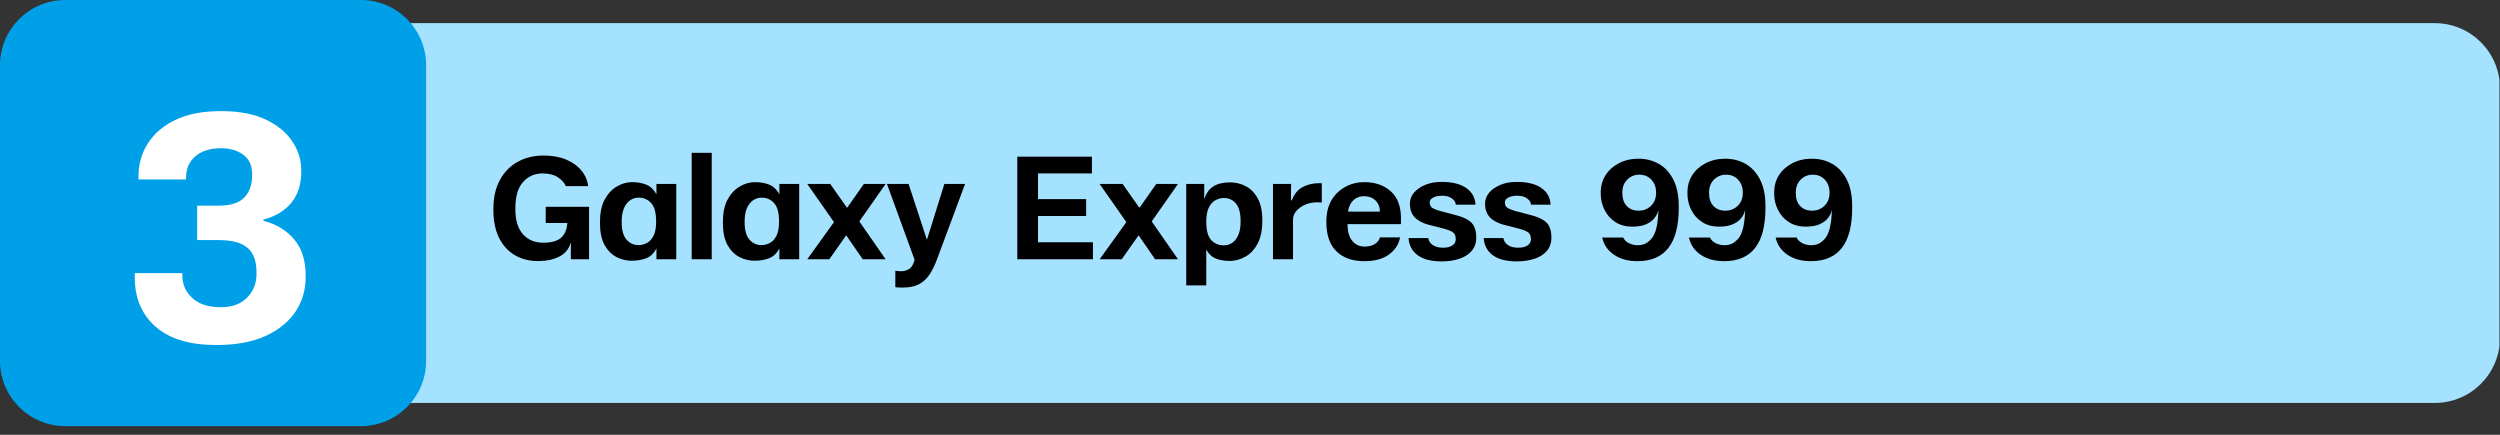 <svg xmlns="http://www.w3.org/2000/svg" xmlns:xlink="http://www.w3.org/1999/xlink" width="460" zoomAndPan="magnify" viewBox="0 0 345 60" height="80" preserveAspectRatio="xMidYMid meet" version="1.0"><rect x="0" y="0" width="345" height="60" fill="#333333" stroke="none"/><defs><g/><clipPath id="45a2ba94b0"><path d="M 45.004 3.195 L 345 3.195 L 345 55.605 L 45.004 55.605 Z M 45.004 3.195 " clip-rule="nonzero"/></clipPath><clipPath id="c2b8495746"><path d="M 54.004 3.195 L 336 3.195 C 340.969 3.195 345 7.227 345 12.195 L 345 46.605 C 345 51.578 340.969 55.605 336 55.605 L 54.004 55.605 C 49.035 55.605 45.004 51.578 45.004 46.605 L 45.004 12.195 C 45.004 7.227 49.035 3.195 54.004 3.195 Z M 54.004 3.195 " clip-rule="nonzero"/></clipPath><clipPath id="412928db56"><path d="M 0.004 0.195 L 300 0.195 L 300 52.605 L 0.004 52.605 Z M 0.004 0.195 " clip-rule="nonzero"/></clipPath><clipPath id="87961002cd"><path d="M 9.004 0.195 L 291 0.195 C 295.969 0.195 300 4.227 300 9.195 L 300 43.605 C 300 48.578 295.969 52.605 291 52.605 L 9.004 52.605 C 4.035 52.605 0.004 48.578 0.004 43.605 L 0.004 9.195 C 0.004 4.227 4.035 0.195 9.004 0.195 Z M 9.004 0.195 " clip-rule="nonzero"/></clipPath><clipPath id="251106519e"><rect x="0" width="300" y="0" height="53"/></clipPath><clipPath id="e6884337c2"><path d="M 0 0 L 58.805 0 L 58.805 58.805 L 0 58.805 Z M 0 0 " clip-rule="nonzero"/></clipPath><clipPath id="67e687ede3"><path d="M 9 0 L 49.805 0 C 54.773 0 58.805 4.031 58.805 9 L 58.805 49.805 C 58.805 54.773 54.773 58.805 49.805 58.805 L 9 58.805 C 4.031 58.805 0 54.773 0 49.805 L 0 9 C 0 4.031 4.031 0 9 0 Z M 9 0 " clip-rule="nonzero"/></clipPath><clipPath id="d04bbddbf6"><path d="M 0 0 L 58.805 0 L 58.805 58.805 L 0 58.805 Z M 0 0 " clip-rule="nonzero"/></clipPath><clipPath id="ecdf0080c2"><path d="M 9 0 L 49.805 0 C 54.773 0 58.805 4.031 58.805 9 L 58.805 49.805 C 58.805 54.773 54.773 58.805 49.805 58.805 L 9 58.805 C 4.031 58.805 0 54.773 0 49.805 L 0 9 C 0 4.031 4.031 0 9 0 Z M 9 0 " clip-rule="nonzero"/></clipPath><clipPath id="1e3d1e996d"><rect x="0" width="59" y="0" height="59"/></clipPath><clipPath id="4c8789ba3c"><rect x="0" width="29" y="0" height="54"/></clipPath></defs><g clip-path="url(#45a2ba94b0)"><g clip-path="url(#c2b8495746)"><g transform="matrix(1, 0, 0, 1, 45, 3)"><g clip-path="url(#251106519e)"><g clip-path="url(#412928db56)"><g clip-path="url(#87961002cd)"><path fill="#a4e2ff" d="M 0.004 0.195 L 299.922 0.195 L 299.922 52.605 L 0.004 52.605 Z M 0.004 0.195 " fill-opacity="1" fill-rule="nonzero"/></g></g></g></g></g></g><g clip-path="url(#e6884337c2)"><g clip-path="url(#67e687ede3)"><g transform="matrix(1, 0, 0, 1, 0, -0)"><g clip-path="url(#1e3d1e996d)"><g clip-path="url(#d04bbddbf6)"><g clip-path="url(#ecdf0080c2)"><path fill="#00a0e9" d="M 0 0 L 58.805 0 L 58.805 58.805 L 0 58.805 Z M 0 0 " fill-opacity="1" fill-rule="nonzero"/></g></g></g></g></g></g><g transform="matrix(1, 0, 0, 1, 16, 3)"><g clip-path="url(#4c8789ba3c)"><g fill="#ffffff" fill-opacity="1"><g transform="translate(0.68, 44.051)"><g><path d="M 13.141 0.562 C 9.516 0.562 6.738 -0.273 4.812 -1.953 C 2.883 -3.641 1.922 -5.906 1.922 -8.75 L 1.922 -9.359 L 8.484 -9.359 L 8.484 -9.047 C 8.484 -7.805 8.941 -6.766 9.859 -5.922 C 10.773 -5.078 12.086 -4.656 13.797 -4.656 C 15.359 -4.656 16.566 -5.098 17.422 -5.984 C 18.285 -6.867 18.719 -7.938 18.719 -9.188 L 18.719 -9.484 C 18.719 -11.023 18.301 -12.148 17.469 -12.859 C 16.645 -13.566 15.305 -13.922 13.453 -13.922 L 10.531 -13.922 L 10.531 -18.672 L 13.484 -18.672 C 15.141 -18.672 16.32 -19.047 17.031 -19.797 C 17.75 -20.555 18.109 -21.547 18.109 -22.766 L 18.109 -23.016 C 18.109 -24.203 17.707 -25.094 16.906 -25.688 C 16.102 -26.289 15.082 -26.594 13.844 -26.594 C 12.332 -26.594 11.145 -26.223 10.281 -25.484 C 9.426 -24.742 9 -23.773 9 -22.578 L 9 -22.281 L 2.438 -22.281 L 2.438 -22.797 C 2.438 -24.422 2.863 -25.906 3.719 -27.25 C 4.57 -28.602 5.836 -29.688 7.516 -30.5 C 9.203 -31.312 11.312 -31.719 13.844 -31.719 C 16.301 -31.719 18.344 -31.332 19.969 -30.562 C 21.594 -29.801 22.816 -28.801 23.641 -27.562 C 24.473 -26.332 24.891 -25.004 24.891 -23.578 L 24.891 -23.328 C 24.891 -21.586 24.43 -20.164 23.516 -19.062 C 22.609 -17.957 21.328 -17.188 19.672 -16.75 L 19.672 -16.578 C 21.41 -16.141 22.816 -15.297 23.891 -14.047 C 24.961 -12.805 25.5 -11.141 25.5 -9.047 L 25.5 -8.797 C 25.5 -7.047 25.035 -5.469 24.109 -4.062 C 23.18 -2.656 21.801 -1.531 19.969 -0.688 C 18.145 0.145 15.867 0.562 13.141 0.562 Z M 13.141 0.562 "/></g></g></g></g></g><g fill="#000000" fill-opacity="1"><g transform="translate(67.369, 35.777)"><g><path d="M 6.922 0.25 C 5.672 0.25 4.582 -0.023 3.656 -0.578 C 2.727 -1.129 2.004 -1.93 1.484 -2.984 C 0.973 -4.035 0.719 -5.305 0.719 -6.797 L 0.719 -6.969 C 0.719 -8.488 1.008 -9.797 1.594 -10.891 C 2.176 -11.992 2.988 -12.836 4.031 -13.422 C 5.082 -14.016 6.285 -14.312 7.641 -14.312 C 8.828 -14.312 9.859 -14.129 10.734 -13.766 C 11.617 -13.398 12.32 -12.898 12.844 -12.266 C 13.375 -11.641 13.691 -10.914 13.797 -10.094 L 10.719 -10.094 C 10.508 -10.57 10.133 -10.984 9.594 -11.328 C 9.062 -11.672 8.363 -11.844 7.5 -11.844 C 6.414 -11.844 5.52 -11.445 4.812 -10.656 C 4.102 -9.863 3.75 -8.656 3.75 -7.031 L 3.75 -6.875 C 3.75 -5.383 4.098 -4.242 4.797 -3.453 C 5.504 -2.672 6.43 -2.281 7.578 -2.281 C 8.734 -2.281 9.566 -2.516 10.078 -2.984 C 10.586 -3.461 10.867 -4.133 10.922 -5 L 7.938 -5 L 7.938 -7.234 L 13.922 -7.234 L 13.922 0 L 11.406 0 L 11.406 -0.516 C 11.406 -0.766 11.406 -0.992 11.406 -1.203 C 11.406 -1.41 11.41 -1.754 11.422 -2.234 L 11.375 -2.234 C 11.125 -1.391 10.598 -0.766 9.797 -0.359 C 8.992 0.047 8.035 0.25 6.922 0.25 Z M 6.922 0.25 "/></g></g></g><g fill="#000000" fill-opacity="1"><g transform="translate(82.357, 35.777)"><g><path d="M 8.234 -8.969 L 8.234 -10.391 L 10.969 -10.391 L 10.969 0 L 8.234 0 L 8.234 -1.5 C 7.867 -0.801 7.383 -0.344 6.781 -0.125 C 6.188 0.094 5.531 0.203 4.812 0.203 C 4.082 0.203 3.379 0.031 2.703 -0.312 C 2.035 -0.664 1.488 -1.223 1.062 -1.984 C 0.645 -2.754 0.438 -3.754 0.438 -4.984 L 0.438 -5.125 C 0.438 -6.383 0.648 -7.414 1.078 -8.219 C 1.516 -9.031 2.07 -9.633 2.75 -10.031 C 3.426 -10.438 4.129 -10.641 4.859 -10.641 C 5.609 -10.641 6.266 -10.523 6.828 -10.297 C 7.398 -10.066 7.867 -9.625 8.234 -8.969 Z M 5.75 -1.953 C 6.145 -1.953 6.523 -2.047 6.891 -2.234 C 7.266 -2.422 7.57 -2.742 7.812 -3.203 C 8.062 -3.672 8.188 -4.332 8.188 -5.188 C 8.188 -6.406 7.957 -7.258 7.5 -7.75 C 7.051 -8.25 6.484 -8.5 5.797 -8.5 C 5.098 -8.5 4.531 -8.211 4.094 -7.641 C 3.656 -7.066 3.438 -6.254 3.438 -5.203 L 3.438 -5.109 C 3.438 -4.035 3.656 -3.238 4.094 -2.719 C 4.539 -2.207 5.094 -1.953 5.75 -1.953 Z M 5.75 -1.953 "/></g></g></g><g fill="#000000" fill-opacity="1"><g transform="translate(94.344, 35.777)"><g><path d="M 3.875 -14.688 L 3.875 0 L 1.109 0 L 1.109 -14.688 Z M 3.875 -14.688 "/></g></g></g><g fill="#000000" fill-opacity="1"><g transform="translate(99.321, 35.777)"><g><path d="M 8.234 -8.969 L 8.234 -10.391 L 10.969 -10.391 L 10.969 0 L 8.234 0 L 8.234 -1.5 C 7.867 -0.801 7.383 -0.344 6.781 -0.125 C 6.188 0.094 5.531 0.203 4.812 0.203 C 4.082 0.203 3.379 0.031 2.703 -0.312 C 2.035 -0.664 1.488 -1.223 1.062 -1.984 C 0.645 -2.754 0.438 -3.754 0.438 -4.984 L 0.438 -5.125 C 0.438 -6.383 0.648 -7.414 1.078 -8.219 C 1.516 -9.031 2.07 -9.633 2.75 -10.031 C 3.426 -10.438 4.129 -10.641 4.859 -10.641 C 5.609 -10.641 6.266 -10.523 6.828 -10.297 C 7.398 -10.066 7.867 -9.625 8.234 -8.969 Z M 5.75 -1.953 C 6.145 -1.953 6.523 -2.047 6.891 -2.234 C 7.266 -2.422 7.57 -2.742 7.812 -3.203 C 8.062 -3.672 8.188 -4.332 8.188 -5.188 C 8.188 -6.406 7.957 -7.258 7.5 -7.75 C 7.051 -8.25 6.484 -8.5 5.797 -8.5 C 5.098 -8.5 4.531 -8.211 4.094 -7.641 C 3.656 -7.066 3.438 -6.254 3.438 -5.203 L 3.438 -5.109 C 3.438 -4.035 3.656 -3.238 4.094 -2.719 C 4.539 -2.207 5.094 -1.953 5.75 -1.953 Z M 5.75 -1.953 "/></g></g></g><g fill="#000000" fill-opacity="1"><g transform="translate(111.307, 35.777)"><g><path d="M 5.453 -3.281 L 3.141 0 L 0.094 0 L 3.781 -5.125 L 0.094 -10.391 L 3.266 -10.391 L 5.562 -7.125 L 5.609 -7.125 L 7.906 -10.391 L 10.906 -10.391 L 7.281 -5.219 L 10.906 0 L 7.75 0 L 5.484 -3.281 Z M 5.453 -3.281 "/></g></g></g><g fill="#000000" fill-opacity="1"><g transform="translate(122.306, 35.777)"><g><path d="M 2.297 3.906 C 2.016 3.906 1.801 3.898 1.656 3.891 C 1.508 3.891 1.375 3.875 1.25 3.844 L 1.25 1.594 C 1.395 1.602 1.52 1.613 1.625 1.625 C 1.727 1.645 1.859 1.656 2.016 1.656 C 2.379 1.656 2.711 1.578 3.016 1.422 C 3.328 1.273 3.562 1.004 3.719 0.609 C 3.77 0.492 3.812 0.391 3.844 0.297 C 3.875 0.203 3.895 0.125 3.906 0.062 L 0.094 -10.391 L 3.078 -10.391 L 5.594 -2.734 L 5.625 -2.734 L 8.016 -10.391 L 10.875 -10.391 L 7.031 -0.078 C 6.719 0.785 6.363 1.516 5.969 2.109 C 5.57 2.703 5.082 3.148 4.5 3.453 C 3.914 3.754 3.18 3.906 2.297 3.906 Z M 2.297 3.906 "/></g></g></g><g fill="#000000" fill-opacity="1"><g transform="translate(133.267, 35.777)"><g/></g></g><g fill="#000000" fill-opacity="1"><g transform="translate(138.966, 35.777)"><g><path d="M 10.922 -5.969 L 4.281 -5.969 L 4.281 -2.344 L 11.859 -2.344 L 11.859 0 L 1.422 0 L 1.422 -14.156 L 11.719 -14.156 L 11.719 -11.844 L 4.281 -11.844 L 4.281 -8.297 L 10.922 -8.297 Z M 10.922 -5.969 "/></g></g></g><g fill="#000000" fill-opacity="1"><g transform="translate(151.655, 35.777)"><g><path d="M 5.453 -3.281 L 3.141 0 L 0.094 0 L 3.781 -5.125 L 0.094 -10.391 L 3.266 -10.391 L 5.562 -7.125 L 5.609 -7.125 L 7.906 -10.391 L 10.906 -10.391 L 7.281 -5.219 L 10.906 0 L 7.75 0 L 5.484 -3.281 Z M 5.453 -3.281 "/></g></g></g><g fill="#000000" fill-opacity="1"><g transform="translate(162.654, 35.777)"><g><path d="M 7.141 -10.609 C 7.891 -10.609 8.598 -10.43 9.266 -10.078 C 9.941 -9.734 10.488 -9.176 10.906 -8.406 C 11.332 -7.645 11.547 -6.641 11.547 -5.391 L 11.547 -5.281 C 11.547 -4.031 11.332 -2.992 10.906 -2.172 C 10.477 -1.359 9.914 -0.754 9.219 -0.359 C 8.531 0.035 7.805 0.234 7.047 0.234 C 6.328 0.234 5.691 0.125 5.141 -0.094 C 4.586 -0.312 4.145 -0.727 3.812 -1.344 L 3.812 3.609 L 1.047 3.609 L 1.047 -10.391 L 3.531 -10.391 L 3.531 -9.859 C 3.531 -9.609 3.531 -9.375 3.531 -9.156 C 3.531 -8.938 3.523 -8.695 3.516 -8.438 L 3.578 -8.438 C 3.797 -9.031 4.082 -9.484 4.438 -9.797 C 4.801 -10.109 5.211 -10.32 5.672 -10.438 C 6.129 -10.551 6.617 -10.609 7.141 -10.609 Z M 8.547 -5.188 L 8.547 -5.297 C 8.547 -6.379 8.332 -7.176 7.906 -7.688 C 7.477 -8.195 6.926 -8.453 6.25 -8.453 C 5.875 -8.453 5.5 -8.359 5.125 -8.172 C 4.75 -7.984 4.438 -7.656 4.188 -7.188 C 3.938 -6.719 3.812 -6.055 3.812 -5.203 C 3.812 -3.984 4.039 -3.129 4.5 -2.641 C 4.957 -2.16 5.531 -1.922 6.219 -1.922 C 6.914 -1.922 7.477 -2.203 7.906 -2.766 C 8.332 -3.336 8.547 -4.145 8.547 -5.188 Z M 8.547 -5.188 "/></g></g></g><g fill="#000000" fill-opacity="1"><g transform="translate(174.64, 35.777)"><g><path d="M 7.406 -10.5 C 7.488 -10.5 7.555 -10.5 7.609 -10.5 C 7.66 -10.5 7.711 -10.492 7.766 -10.484 L 7.766 -7.828 C 7.68 -7.836 7.586 -7.844 7.484 -7.844 C 7.379 -7.852 7.258 -7.859 7.125 -7.859 C 6.531 -7.859 5.977 -7.75 5.469 -7.531 C 4.969 -7.312 4.562 -7.02 4.25 -6.656 C 3.945 -6.301 3.797 -5.91 3.797 -5.484 L 3.797 0 L 1.031 0 L 1.031 -10.391 L 3.531 -10.391 L 3.531 -10.016 C 3.531 -9.734 3.523 -9.445 3.516 -9.156 C 3.516 -8.875 3.516 -8.531 3.516 -8.125 L 3.625 -8.125 C 3.957 -9 4.461 -9.613 5.141 -9.969 C 5.816 -10.32 6.57 -10.5 7.406 -10.5 Z M 7.406 -10.5 "/></g></g></g><g fill="#000000" fill-opacity="1"><g transform="translate(182.6, 35.777)"><g><path d="M 10.734 -5.641 L 10.734 -4.844 L 3.359 -4.844 C 3.367 -3.82 3.586 -3.051 4.016 -2.531 C 4.453 -2.008 5.016 -1.75 5.703 -1.75 C 6.273 -1.75 6.742 -1.863 7.109 -2.094 C 7.484 -2.32 7.723 -2.629 7.828 -3.016 L 10.609 -3.016 C 10.43 -2.055 9.922 -1.27 9.078 -0.656 C 8.242 -0.039 7.102 0.266 5.656 0.266 C 4.039 0.266 2.766 -0.188 1.828 -1.094 C 0.898 -2 0.438 -3.344 0.438 -5.125 L 0.438 -5.203 C 0.438 -6.359 0.672 -7.336 1.141 -8.141 C 1.617 -8.941 2.254 -9.555 3.047 -9.984 C 3.836 -10.422 4.703 -10.641 5.641 -10.641 C 7.172 -10.641 8.398 -10.219 9.328 -9.375 C 10.266 -8.539 10.734 -7.297 10.734 -5.641 Z M 3.422 -6.578 L 7.828 -6.578 C 7.816 -7.223 7.609 -7.738 7.203 -8.125 C 6.805 -8.508 6.285 -8.703 5.641 -8.703 C 5.047 -8.703 4.551 -8.516 4.156 -8.141 C 3.77 -7.766 3.523 -7.242 3.422 -6.578 Z M 3.422 -6.578 "/></g></g></g><g fill="#000000" fill-opacity="1"><g transform="translate(193.864, 35.777)"><g><path d="M 5.109 0.297 C 3.648 0.297 2.535 0.008 1.766 -0.562 C 0.992 -1.133 0.578 -1.922 0.516 -2.922 L 3.234 -2.922 C 3.285 -2.535 3.488 -2.219 3.844 -1.969 C 4.207 -1.719 4.68 -1.594 5.266 -1.594 C 5.816 -1.594 6.25 -1.695 6.562 -1.906 C 6.875 -2.113 7.031 -2.395 7.031 -2.75 C 7.031 -3.195 6.91 -3.508 6.672 -3.688 C 6.441 -3.875 6.016 -4.051 5.391 -4.219 L 3.375 -4.734 C 2.488 -4.961 1.82 -5.312 1.375 -5.781 C 0.926 -6.25 0.703 -6.879 0.703 -7.672 C 0.703 -8.234 0.891 -8.738 1.266 -9.188 C 1.648 -9.645 2.18 -10.008 2.859 -10.281 C 3.535 -10.562 4.316 -10.691 5.203 -10.672 C 6.617 -10.66 7.719 -10.375 8.5 -9.812 C 9.289 -9.258 9.707 -8.5 9.75 -7.531 L 7.031 -7.531 C 7.031 -7.852 6.852 -8.141 6.5 -8.391 C 6.156 -8.641 5.723 -8.766 5.203 -8.766 C 4.629 -8.766 4.191 -8.676 3.891 -8.5 C 3.586 -8.332 3.438 -8.117 3.438 -7.859 C 3.438 -7.523 3.547 -7.273 3.766 -7.109 C 3.992 -6.953 4.406 -6.789 5 -6.625 L 7.031 -6.094 C 7.75 -5.906 8.312 -5.68 8.719 -5.422 C 9.133 -5.172 9.426 -4.848 9.594 -4.453 C 9.77 -4.066 9.859 -3.578 9.859 -2.984 C 9.859 -2.242 9.645 -1.629 9.219 -1.141 C 8.801 -0.66 8.234 -0.301 7.516 -0.062 C 6.797 0.176 5.992 0.297 5.109 0.297 Z M 5.109 0.297 "/></g></g></g><g fill="#000000" fill-opacity="1"><g transform="translate(204.236, 35.777)"><g><path d="M 5.109 0.297 C 3.648 0.297 2.535 0.008 1.766 -0.562 C 0.992 -1.133 0.578 -1.922 0.516 -2.922 L 3.234 -2.922 C 3.285 -2.535 3.488 -2.219 3.844 -1.969 C 4.207 -1.719 4.68 -1.594 5.266 -1.594 C 5.816 -1.594 6.25 -1.695 6.562 -1.906 C 6.875 -2.113 7.031 -2.395 7.031 -2.75 C 7.031 -3.195 6.91 -3.508 6.672 -3.688 C 6.441 -3.875 6.016 -4.051 5.391 -4.219 L 3.375 -4.734 C 2.488 -4.961 1.82 -5.312 1.375 -5.781 C 0.926 -6.25 0.703 -6.879 0.703 -7.672 C 0.703 -8.234 0.891 -8.738 1.266 -9.188 C 1.648 -9.645 2.18 -10.008 2.859 -10.281 C 3.535 -10.562 4.316 -10.691 5.203 -10.672 C 6.617 -10.66 7.719 -10.375 8.5 -9.812 C 9.289 -9.258 9.707 -8.5 9.75 -7.531 L 7.031 -7.531 C 7.031 -7.852 6.852 -8.141 6.5 -8.391 C 6.156 -8.641 5.723 -8.766 5.203 -8.766 C 4.629 -8.766 4.191 -8.676 3.891 -8.5 C 3.586 -8.332 3.438 -8.117 3.438 -7.859 C 3.438 -7.523 3.547 -7.273 3.766 -7.109 C 3.992 -6.953 4.406 -6.789 5 -6.625 L 7.031 -6.094 C 7.75 -5.906 8.312 -5.68 8.719 -5.422 C 9.133 -5.172 9.426 -4.848 9.594 -4.453 C 9.77 -4.066 9.859 -3.578 9.859 -2.984 C 9.859 -2.242 9.645 -1.629 9.219 -1.141 C 8.801 -0.66 8.234 -0.301 7.516 -0.062 C 6.797 0.176 5.992 0.297 5.109 0.297 Z M 5.109 0.297 "/></g></g></g><g fill="#000000" fill-opacity="1"><g transform="translate(214.608, 35.777)"><g/></g></g><g fill="#000000" fill-opacity="1"><g transform="translate(220.307, 35.777)"><g><path d="M 5.812 -13.875 C 6.852 -13.875 7.789 -13.633 8.625 -13.156 C 9.457 -12.676 10.117 -11.957 10.609 -11 C 11.109 -10.039 11.359 -8.816 11.359 -7.328 L 11.359 -7.062 C 11.359 -2.176 9.457 0.266 5.656 0.266 C 4.395 0.266 3.32 -0.023 2.438 -0.609 C 1.562 -1.203 1.016 -2 0.797 -3 L 3.703 -3 C 3.836 -2.676 4.098 -2.414 4.484 -2.219 C 4.879 -2.031 5.27 -1.938 5.656 -1.938 C 6.07 -1.938 6.426 -2.004 6.719 -2.141 C 7.008 -2.285 7.289 -2.504 7.562 -2.797 C 7.895 -3.172 8.141 -3.707 8.297 -4.406 C 8.453 -5.113 8.535 -5.898 8.547 -6.766 L 8.531 -6.766 C 8.469 -6.41 8.301 -6.055 8.031 -5.703 C 7.77 -5.359 7.391 -5.07 6.891 -4.844 C 6.391 -4.613 5.742 -4.5 4.953 -4.5 C 4.055 -4.5 3.281 -4.707 2.625 -5.125 C 1.977 -5.539 1.477 -6.098 1.125 -6.797 C 0.77 -7.492 0.594 -8.25 0.594 -9.062 L 0.594 -9.234 C 0.594 -10.109 0.812 -10.895 1.25 -11.594 C 1.695 -12.289 2.312 -12.844 3.094 -13.25 C 3.883 -13.664 4.789 -13.875 5.812 -13.875 Z M 5.922 -11.672 C 5.266 -11.672 4.707 -11.441 4.25 -10.984 C 3.801 -10.535 3.578 -9.941 3.578 -9.203 L 3.578 -9.125 C 3.578 -8.352 3.785 -7.754 4.203 -7.328 C 4.617 -6.91 5.156 -6.703 5.812 -6.703 C 6.5 -6.703 7.07 -6.926 7.531 -7.375 C 8 -7.832 8.234 -8.426 8.234 -9.156 L 8.234 -9.234 C 8.234 -9.922 8.02 -10.5 7.594 -10.969 C 7.164 -11.438 6.609 -11.672 5.922 -11.672 Z M 5.922 -11.672 "/></g></g></g><g fill="#000000" fill-opacity="1"><g transform="translate(232.274, 35.777)"><g><path d="M 5.812 -13.875 C 6.852 -13.875 7.789 -13.633 8.625 -13.156 C 9.457 -12.676 10.117 -11.957 10.609 -11 C 11.109 -10.039 11.359 -8.816 11.359 -7.328 L 11.359 -7.062 C 11.359 -2.176 9.457 0.266 5.656 0.266 C 4.395 0.266 3.32 -0.023 2.438 -0.609 C 1.562 -1.203 1.016 -2 0.797 -3 L 3.703 -3 C 3.836 -2.676 4.098 -2.414 4.484 -2.219 C 4.879 -2.031 5.27 -1.938 5.656 -1.938 C 6.07 -1.938 6.426 -2.004 6.719 -2.141 C 7.008 -2.285 7.289 -2.504 7.562 -2.797 C 7.895 -3.172 8.141 -3.707 8.297 -4.406 C 8.453 -5.113 8.535 -5.898 8.547 -6.766 L 8.531 -6.766 C 8.469 -6.41 8.301 -6.055 8.031 -5.703 C 7.77 -5.359 7.391 -5.07 6.891 -4.844 C 6.391 -4.613 5.742 -4.5 4.953 -4.5 C 4.055 -4.5 3.281 -4.707 2.625 -5.125 C 1.977 -5.539 1.477 -6.098 1.125 -6.797 C 0.77 -7.492 0.594 -8.25 0.594 -9.062 L 0.594 -9.234 C 0.594 -10.109 0.812 -10.895 1.25 -11.594 C 1.695 -12.289 2.312 -12.844 3.094 -13.25 C 3.883 -13.664 4.789 -13.875 5.812 -13.875 Z M 5.922 -11.672 C 5.266 -11.672 4.707 -11.441 4.25 -10.984 C 3.801 -10.535 3.578 -9.941 3.578 -9.203 L 3.578 -9.125 C 3.578 -8.352 3.785 -7.754 4.203 -7.328 C 4.617 -6.91 5.156 -6.703 5.812 -6.703 C 6.5 -6.703 7.07 -6.926 7.531 -7.375 C 8 -7.832 8.234 -8.426 8.234 -9.156 L 8.234 -9.234 C 8.234 -9.922 8.02 -10.5 7.594 -10.969 C 7.164 -11.438 6.609 -11.672 5.922 -11.672 Z M 5.922 -11.672 "/></g></g></g><g fill="#000000" fill-opacity="1"><g transform="translate(244.242, 35.777)"><g><path d="M 5.812 -13.875 C 6.852 -13.875 7.789 -13.633 8.625 -13.156 C 9.457 -12.676 10.117 -11.957 10.609 -11 C 11.109 -10.039 11.359 -8.816 11.359 -7.328 L 11.359 -7.062 C 11.359 -2.176 9.457 0.266 5.656 0.266 C 4.395 0.266 3.32 -0.023 2.438 -0.609 C 1.562 -1.203 1.016 -2 0.797 -3 L 3.703 -3 C 3.836 -2.676 4.098 -2.414 4.484 -2.219 C 4.879 -2.031 5.27 -1.938 5.656 -1.938 C 6.07 -1.938 6.426 -2.004 6.719 -2.141 C 7.008 -2.285 7.289 -2.504 7.562 -2.797 C 7.895 -3.172 8.141 -3.707 8.297 -4.406 C 8.453 -5.113 8.535 -5.898 8.547 -6.766 L 8.531 -6.766 C 8.469 -6.41 8.301 -6.055 8.031 -5.703 C 7.77 -5.359 7.391 -5.07 6.891 -4.844 C 6.391 -4.613 5.742 -4.5 4.953 -4.5 C 4.055 -4.5 3.281 -4.707 2.625 -5.125 C 1.977 -5.539 1.477 -6.098 1.125 -6.797 C 0.77 -7.492 0.594 -8.25 0.594 -9.062 L 0.594 -9.234 C 0.594 -10.109 0.812 -10.895 1.25 -11.594 C 1.695 -12.289 2.312 -12.844 3.094 -13.25 C 3.883 -13.664 4.789 -13.875 5.812 -13.875 Z M 5.922 -11.672 C 5.266 -11.672 4.707 -11.441 4.25 -10.984 C 3.801 -10.535 3.578 -9.941 3.578 -9.203 L 3.578 -9.125 C 3.578 -8.352 3.785 -7.754 4.203 -7.328 C 4.617 -6.91 5.156 -6.703 5.812 -6.703 C 6.5 -6.703 7.07 -6.926 7.531 -7.375 C 8 -7.832 8.234 -8.426 8.234 -9.156 L 8.234 -9.234 C 8.234 -9.922 8.02 -10.5 7.594 -10.969 C 7.164 -11.438 6.609 -11.672 5.922 -11.672 Z M 5.922 -11.672 "/></g></g></g></svg>